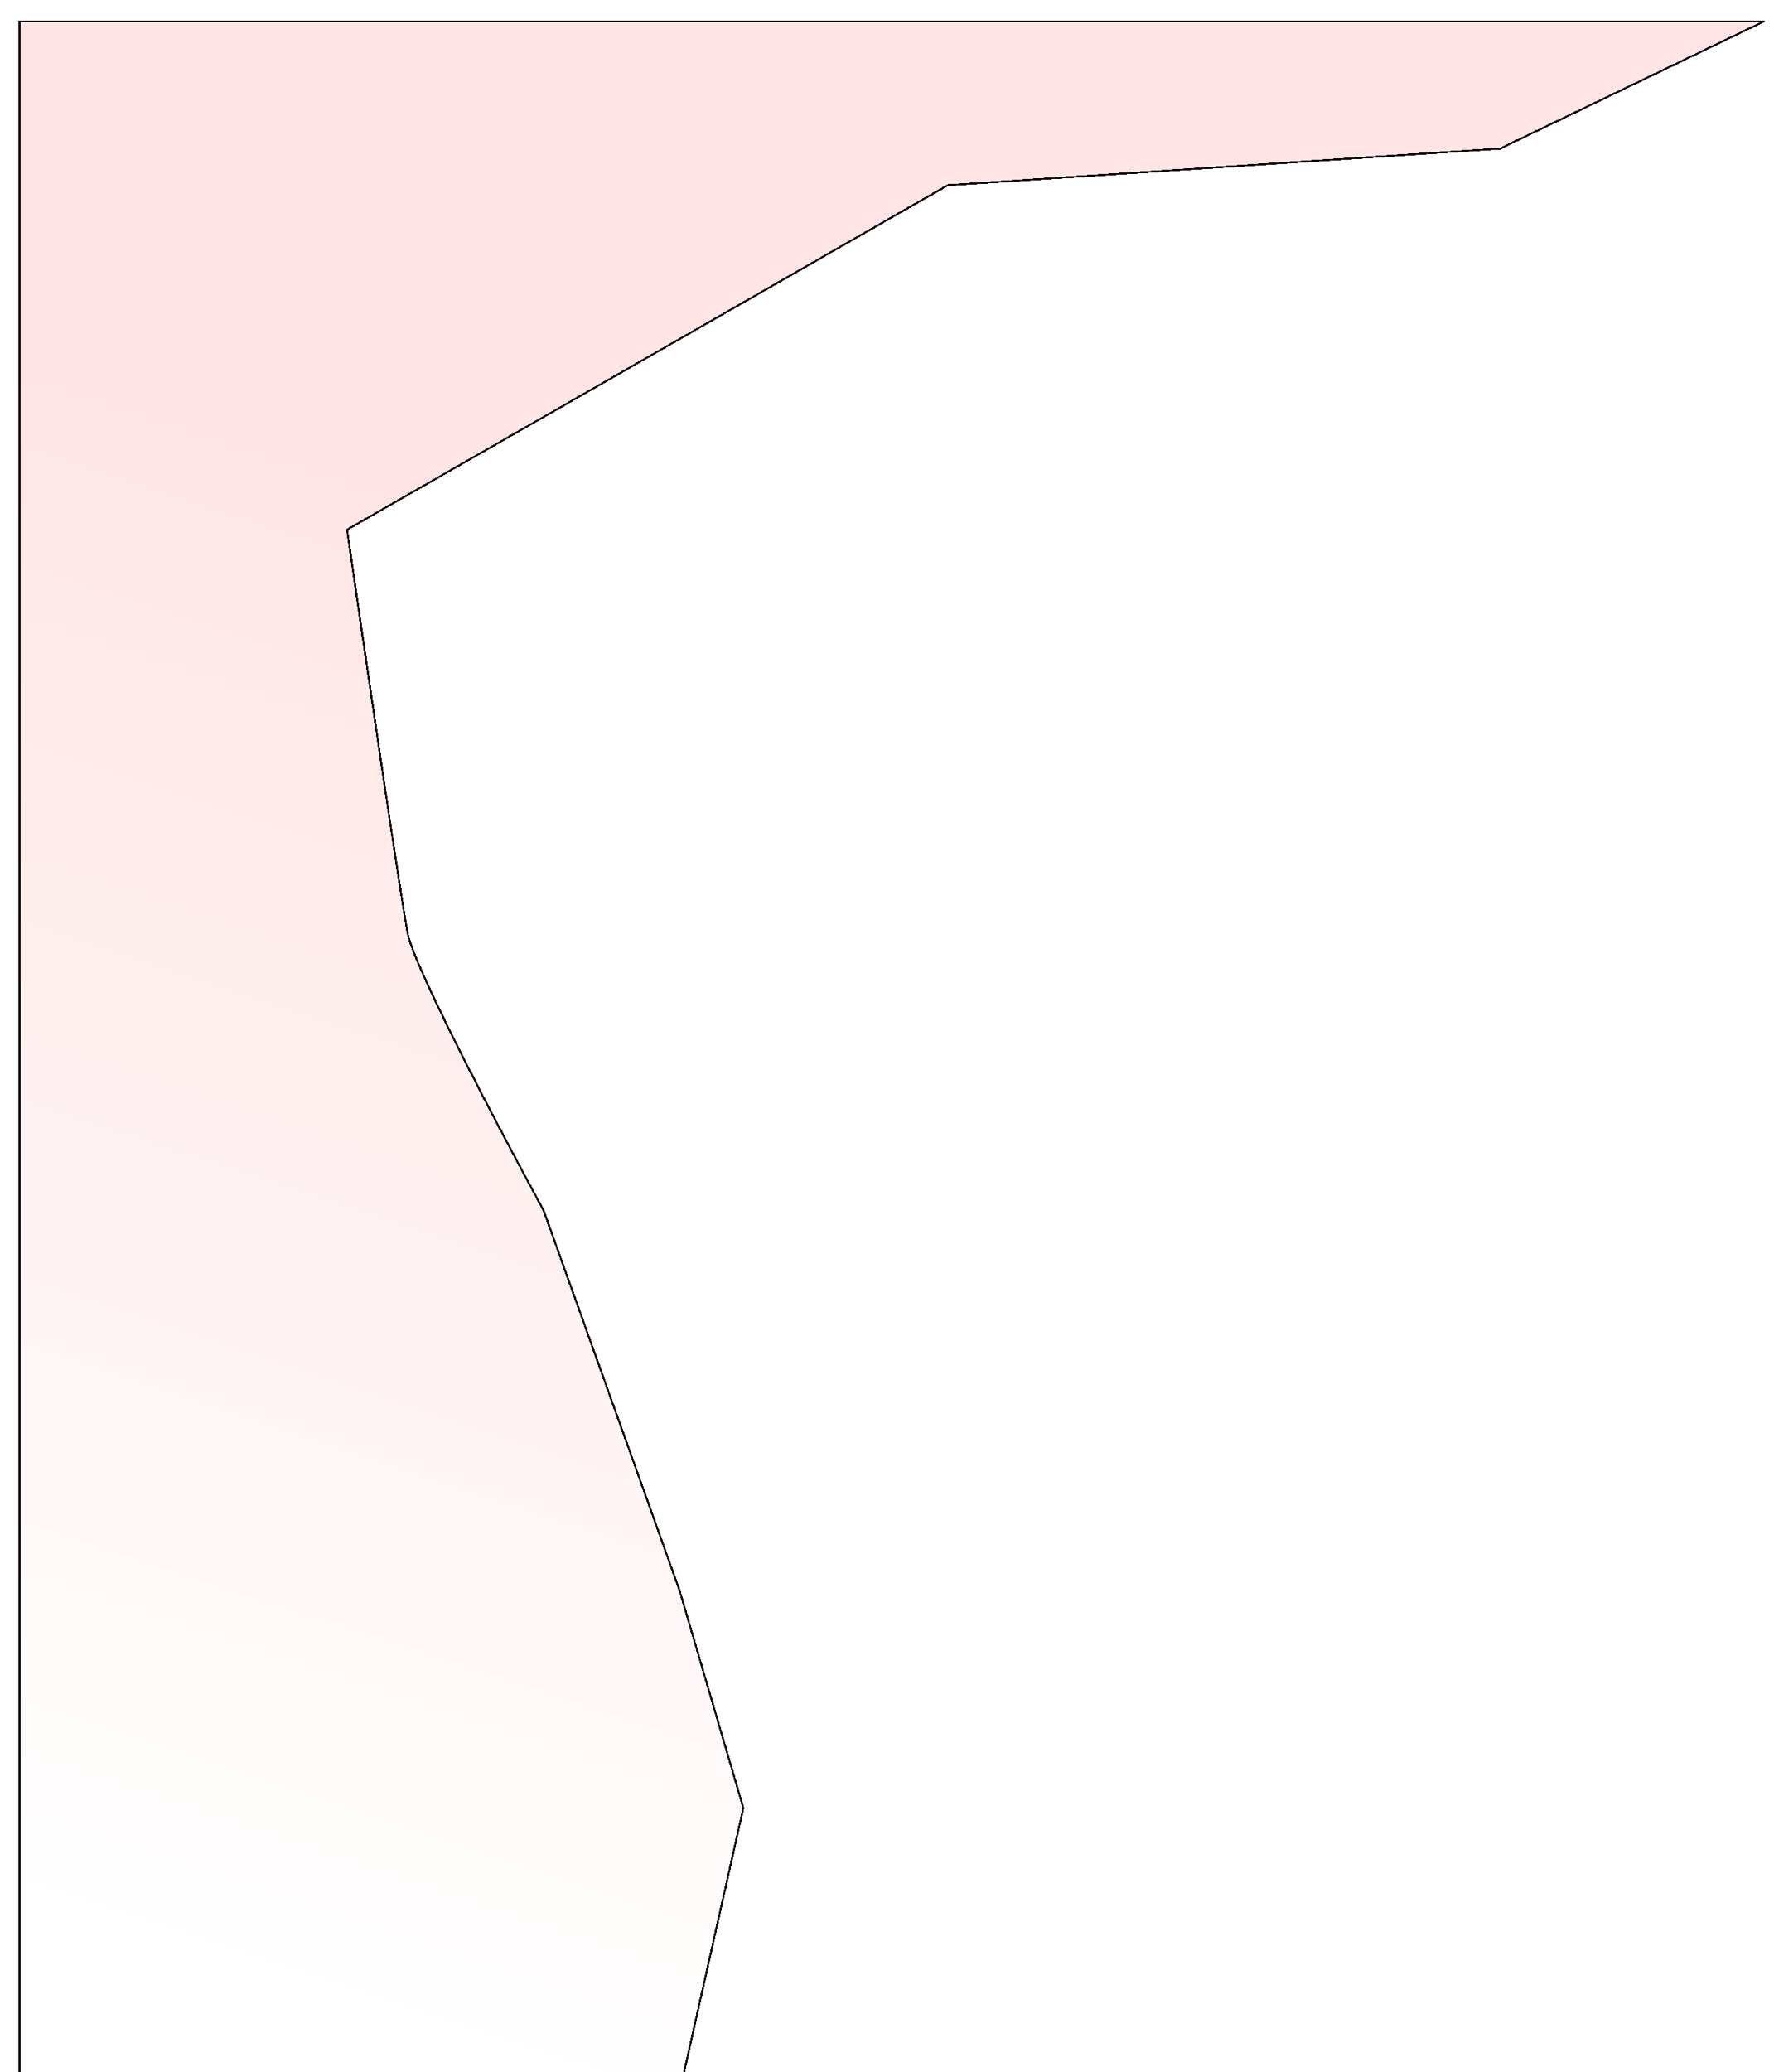 <svg width="920" height="1074" viewBox="0 0 920 1074" fill="none" xmlns="http://www.w3.org/2000/svg">
<g filter="url(#filter0_d_4_47)">
<path d="M0 1074V1H905L768 67L481.5 86L170 264.5C179 326.833 197.9 456 201.5 474C205.1 492 250 577.167 272 617.5L342.5 814.5L375.5 927L342.5 1074H0Z" fill="url(#paint0_linear_4_47)" fill-opacity="0.1" shape-rendering="crispEdges"/>
<path d="M0 1074V1H905L768 67L481.5 86L170 264.5C179 326.833 197.9 456 201.5 474C205.1 492 250 577.167 272 617.5L342.5 814.5L375.5 927L342.5 1074H0Z" stroke="black" shape-rendering="crispEdges"/>
</g>
<defs>
<filter id="filter0_d_4_47" x="-0.5" y="0.5" width="919.717" height="1088" filterUnits="userSpaceOnUse" color-interpolation-filters="sRGB">
<feFlood flood-opacity="0" result="BackgroundImageFix"/>
<feColorMatrix in="SourceAlpha" type="matrix" values="0 0 0 0 0 0 0 0 0 0 0 0 0 0 0 0 0 0 127 0" result="hardAlpha"/>
<feOffset dx="10" dy="10"/>
<feGaussianBlur stdDeviation="2"/>
<feComposite in2="hardAlpha" operator="out"/>
<feColorMatrix type="matrix" values="0 0 0 0 0 0 0 0 0 0 0 0 0 0 0 0 0 0 0.25 0"/>
<feBlend mode="normal" in2="BackgroundImageFix" result="effect1_dropShadow_4_47"/>
<feBlend mode="normal" in="SourceGraphic" in2="effect1_dropShadow_4_47" result="shape"/>
</filter>
<linearGradient id="paint0_linear_4_47" x1="328" y1="25.5" x2="16.5" y2="968.5" gradientUnits="userSpaceOnUse">
<stop offset="0.245" stop-color="#FF0000"/>
<stop offset="1" stop-color="white"/>
</linearGradient>
</defs>
</svg>

